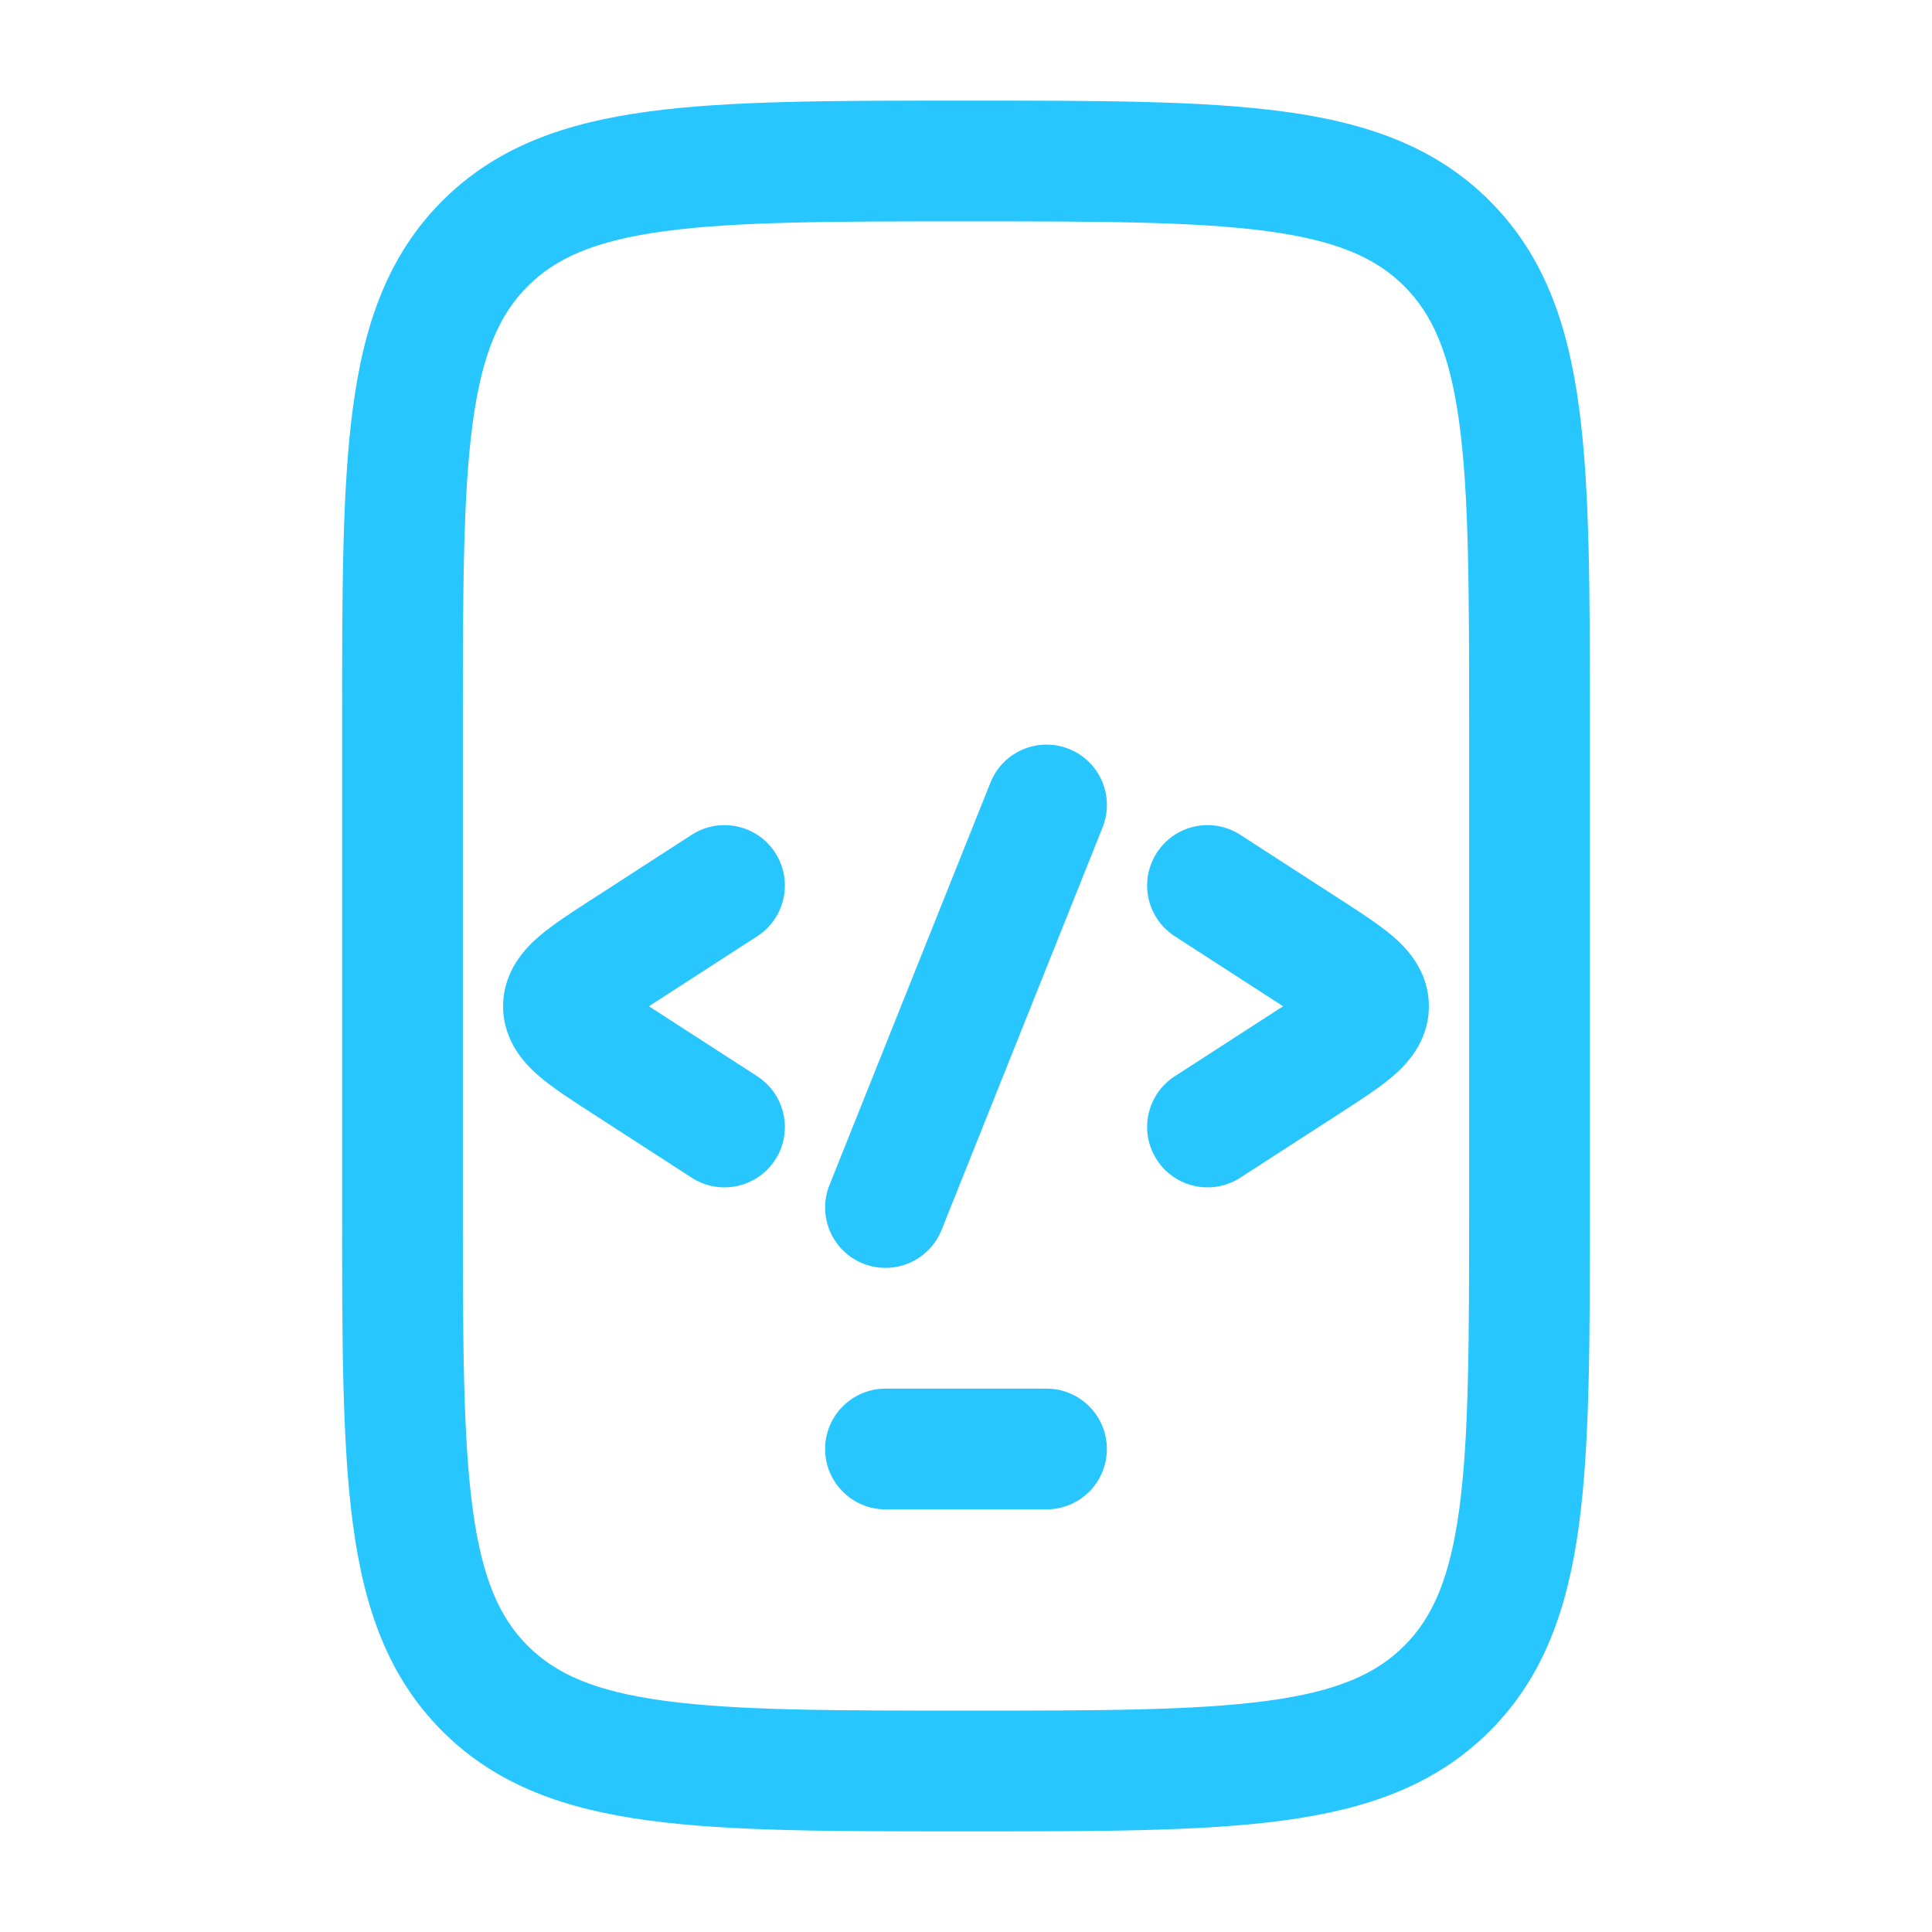 <svg width="48" height="48" viewBox="0 0 48 48" fill="none" xmlns="http://www.w3.org/2000/svg">
<g id="mobile-programming-01">
<path id="Vector (Stroke)" fill-rule="evenodd" clip-rule="evenodd" d="M16.519 5.743C14.779 5.977 13.811 6.411 13.111 7.111C12.411 7.811 11.977 8.779 11.743 10.519C11.503 12.302 11.5 14.658 11.5 18V30C11.5 33.342 11.503 35.698 11.743 37.481C11.977 39.221 12.411 40.189 13.111 40.889C13.811 41.589 14.779 42.023 16.519 42.257C18.302 42.497 20.658 42.5 24 42.5C27.342 42.5 29.698 42.497 31.481 42.257C33.221 42.023 34.189 41.589 34.889 40.889C35.589 40.189 36.023 39.221 36.257 37.481C36.497 35.698 36.5 33.342 36.5 30V18C36.5 14.658 36.497 12.302 36.257 10.519C36.023 8.779 35.589 7.811 34.889 7.111C34.189 6.411 33.221 5.977 31.481 5.743C29.698 5.503 27.342 5.5 24 5.5C20.658 5.5 18.302 5.503 16.519 5.743ZM23.889 2.5H24.111C27.317 2.5 29.875 2.5 31.881 2.77C33.953 3.048 35.66 3.639 37.01 4.99C38.361 6.34 38.952 8.047 39.23 10.119C39.5 12.125 39.5 14.683 39.5 17.889V30.111C39.5 33.317 39.5 35.874 39.23 37.881C38.952 39.953 38.361 41.66 37.011 43.01C35.66 44.361 33.953 44.952 31.881 45.23C29.875 45.5 27.317 45.5 24.111 45.5H23.889C20.683 45.5 18.125 45.5 16.119 45.23C14.047 44.952 12.34 44.361 10.99 43.011C9.639 41.66 9.048 39.953 8.77 37.881C8.5 35.874 8.5 33.317 8.5 30.111V17.889C8.5 14.683 8.5 12.125 8.77 10.119C9.048 8.047 9.639 6.34 10.99 4.99M10.99 4.99C12.34 3.639 14.047 3.048 16.119 2.77C18.125 2.5 20.683 2.5 23.889 2.5" fill="#27C6FF"/>
<path id="Vector (Stroke)_2" fill-rule="evenodd" clip-rule="evenodd" d="M20.5 36C20.5 35.172 21.172 34.5 22 34.5H26C26.828 34.5 27.5 35.172 27.5 36C27.5 36.828 26.828 37.5 26 37.5H22C21.172 37.5 20.5 36.828 20.5 36Z" fill="#27C6FF"/>
<path id="Vector (Stroke)_3" fill-rule="evenodd" clip-rule="evenodd" d="M28.741 21.186C29.19 20.49 30.119 20.291 30.814 20.74L33.267 22.326C33.267 22.326 33.267 22.326 33.267 22.326C33.29 22.34 33.312 22.355 33.334 22.369C33.791 22.664 34.249 22.96 34.583 23.243C34.909 23.52 35.5 24.093 35.5 25C35.5 25.907 34.909 26.48 34.583 26.757C34.249 27.04 33.791 27.336 33.334 27.631C33.312 27.645 33.29 27.66 33.267 27.674C33.267 27.674 33.268 27.674 33.267 27.674L30.814 29.26C30.119 29.709 29.19 29.51 28.741 28.814C28.291 28.119 28.49 27.19 29.186 26.74L31.639 25.155C31.724 25.1 31.803 25.048 31.878 25C31.803 24.952 31.724 24.901 31.639 24.846L29.186 23.26C28.49 22.81 28.291 21.881 28.741 21.186Z" fill="#27C6FF"/>
<path id="Vector (Stroke)_4" fill-rule="evenodd" clip-rule="evenodd" d="M19.26 21.186C19.709 21.881 19.51 22.81 18.814 23.26L16.361 24.846L16.361 24.846C16.276 24.9 16.197 24.952 16.123 25C16.197 25.048 16.276 25.1 16.361 25.154L16.361 25.155L18.814 26.74C19.51 27.19 19.709 28.119 19.26 28.814C18.81 29.51 17.881 29.709 17.186 29.26L14.733 27.674C14.733 27.674 14.733 27.674 14.733 27.674C14.71 27.66 14.688 27.645 14.666 27.631C14.209 27.336 13.751 27.04 13.417 26.757C13.091 26.48 12.5 25.907 12.5 25C12.5 24.093 13.091 23.52 13.417 23.243C13.751 22.96 14.209 22.664 14.666 22.369C14.688 22.355 14.71 22.341 14.733 22.326C14.733 22.326 14.733 22.326 14.733 22.326L17.186 20.74C17.881 20.291 18.81 20.49 19.26 21.186Z" fill="#27C6FF"/>
<path id="Vector (Stroke)_5" fill-rule="evenodd" clip-rule="evenodd" d="M26.558 18.607C27.327 18.915 27.701 19.788 27.393 20.557L23.393 30.557C23.085 31.326 22.212 31.7 21.443 31.393C20.674 31.085 20.3 30.212 20.608 29.443L24.608 19.443C24.915 18.674 25.788 18.3 26.558 18.607Z" fill="#27C6FF"/>
</g>
</svg>
